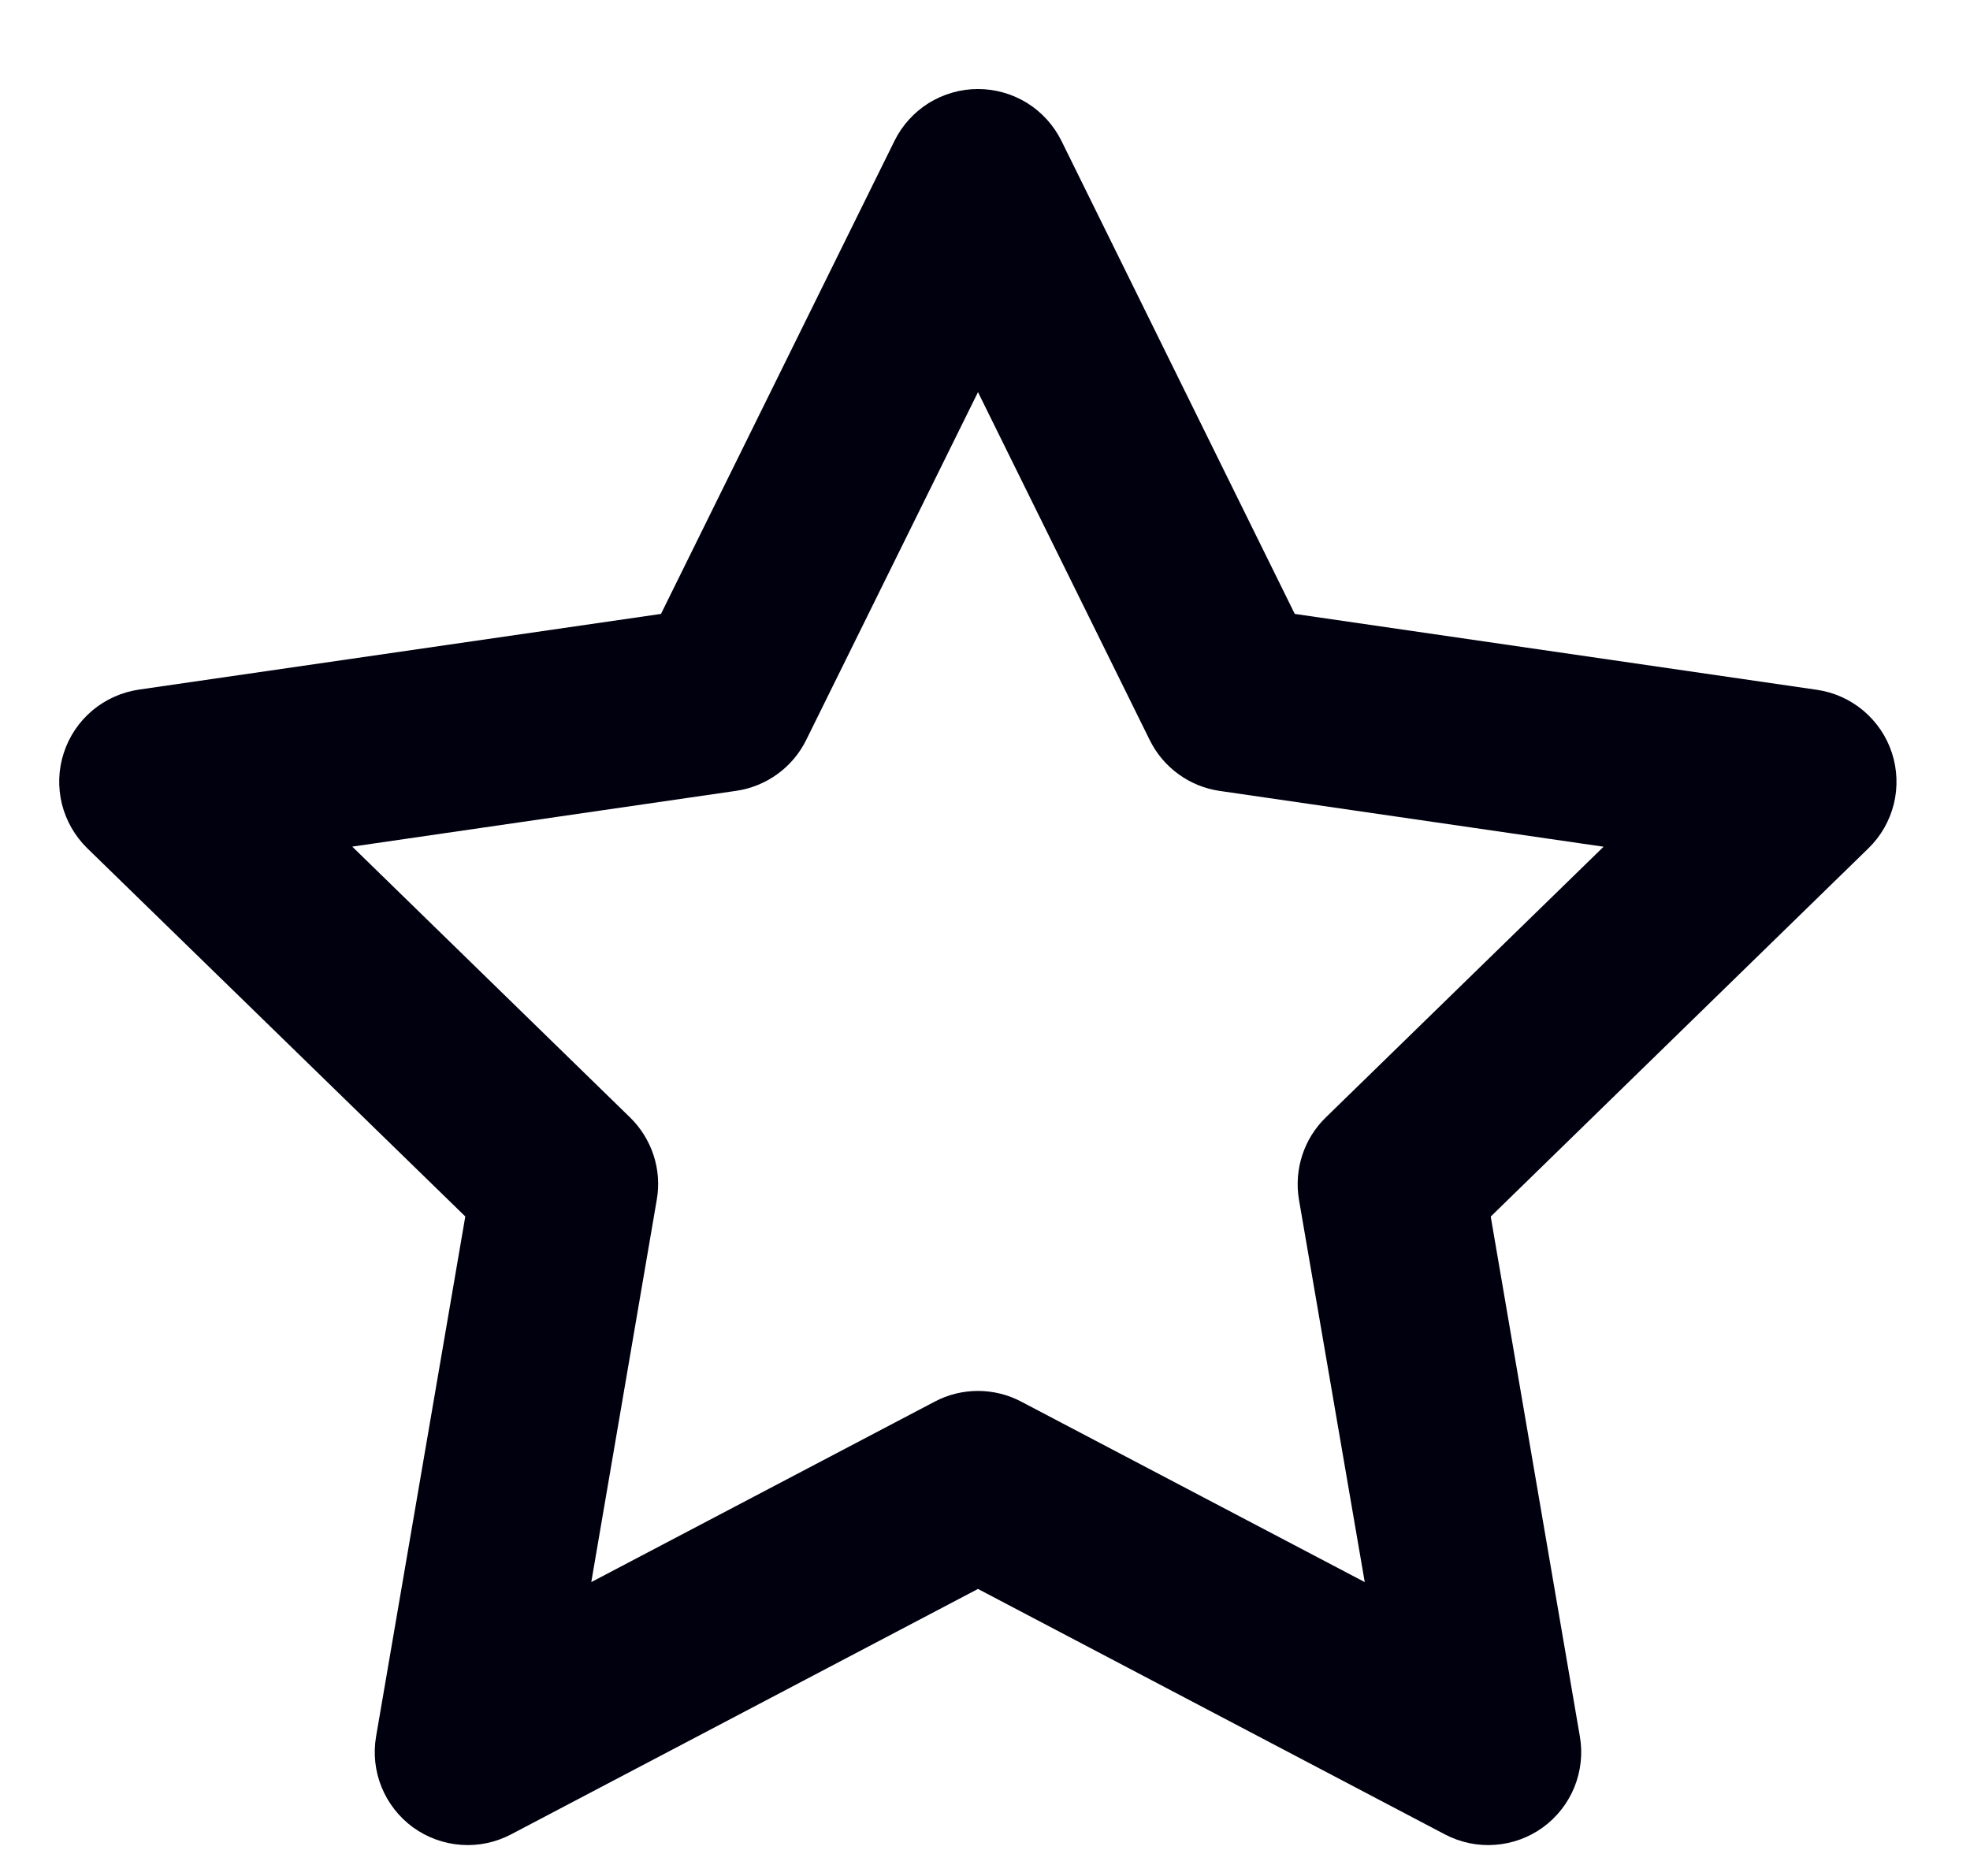 <svg width="21" height="20" viewBox="0 0 21 20" fill="none" xmlns="http://www.w3.org/2000/svg">
<path fill-rule="evenodd" clip-rule="evenodd" d="M10.425 0.949C10.61 0.949 10.791 1.001 10.949 1.098C11.106 1.196 11.233 1.336 11.315 1.502L13.802 6.545L19.367 7.354C19.55 7.38 19.723 7.458 19.864 7.577C20.005 7.696 20.111 7.852 20.168 8.028C20.225 8.204 20.232 8.392 20.188 8.572C20.143 8.752 20.05 8.915 19.917 9.044L15.891 12.97L16.841 18.512C16.873 18.694 16.852 18.881 16.783 19.053C16.713 19.224 16.597 19.373 16.447 19.482C16.298 19.59 16.121 19.655 15.936 19.668C15.752 19.682 15.567 19.643 15.403 19.557L10.425 16.94L5.447 19.557C5.283 19.643 5.099 19.682 4.914 19.668C4.73 19.655 4.553 19.59 4.403 19.482C4.254 19.373 4.138 19.225 4.068 19.054C3.998 18.883 3.978 18.695 4.009 18.513L4.96 12.969L0.931 9.044C0.799 8.915 0.705 8.752 0.66 8.572C0.616 8.392 0.622 8.203 0.68 8.027C0.737 7.851 0.842 7.695 0.984 7.575C1.126 7.456 1.298 7.379 1.481 7.352L7.046 6.545L9.535 1.502C9.617 1.336 9.744 1.196 9.901 1.098C10.059 1.001 10.24 0.949 10.425 0.949V0.949ZM10.425 4.181L8.594 7.889C8.523 8.033 8.418 8.158 8.288 8.252C8.158 8.346 8.008 8.408 7.849 8.431L3.755 9.026L6.716 11.913C6.831 12.025 6.917 12.164 6.967 12.316C7.017 12.469 7.029 12.632 7.001 12.791L6.303 16.867L9.964 14.943C10.106 14.868 10.264 14.829 10.425 14.829C10.586 14.829 10.744 14.868 10.886 14.943L14.548 16.867L13.847 12.791C13.82 12.632 13.832 12.469 13.882 12.316C13.931 12.164 14.018 12.025 14.133 11.913L17.094 9.027L13.001 8.432C12.842 8.409 12.692 8.348 12.562 8.253C12.432 8.159 12.327 8.034 12.256 7.89L10.425 4.18V4.181Z" fill="#00000F"/>
</svg>
